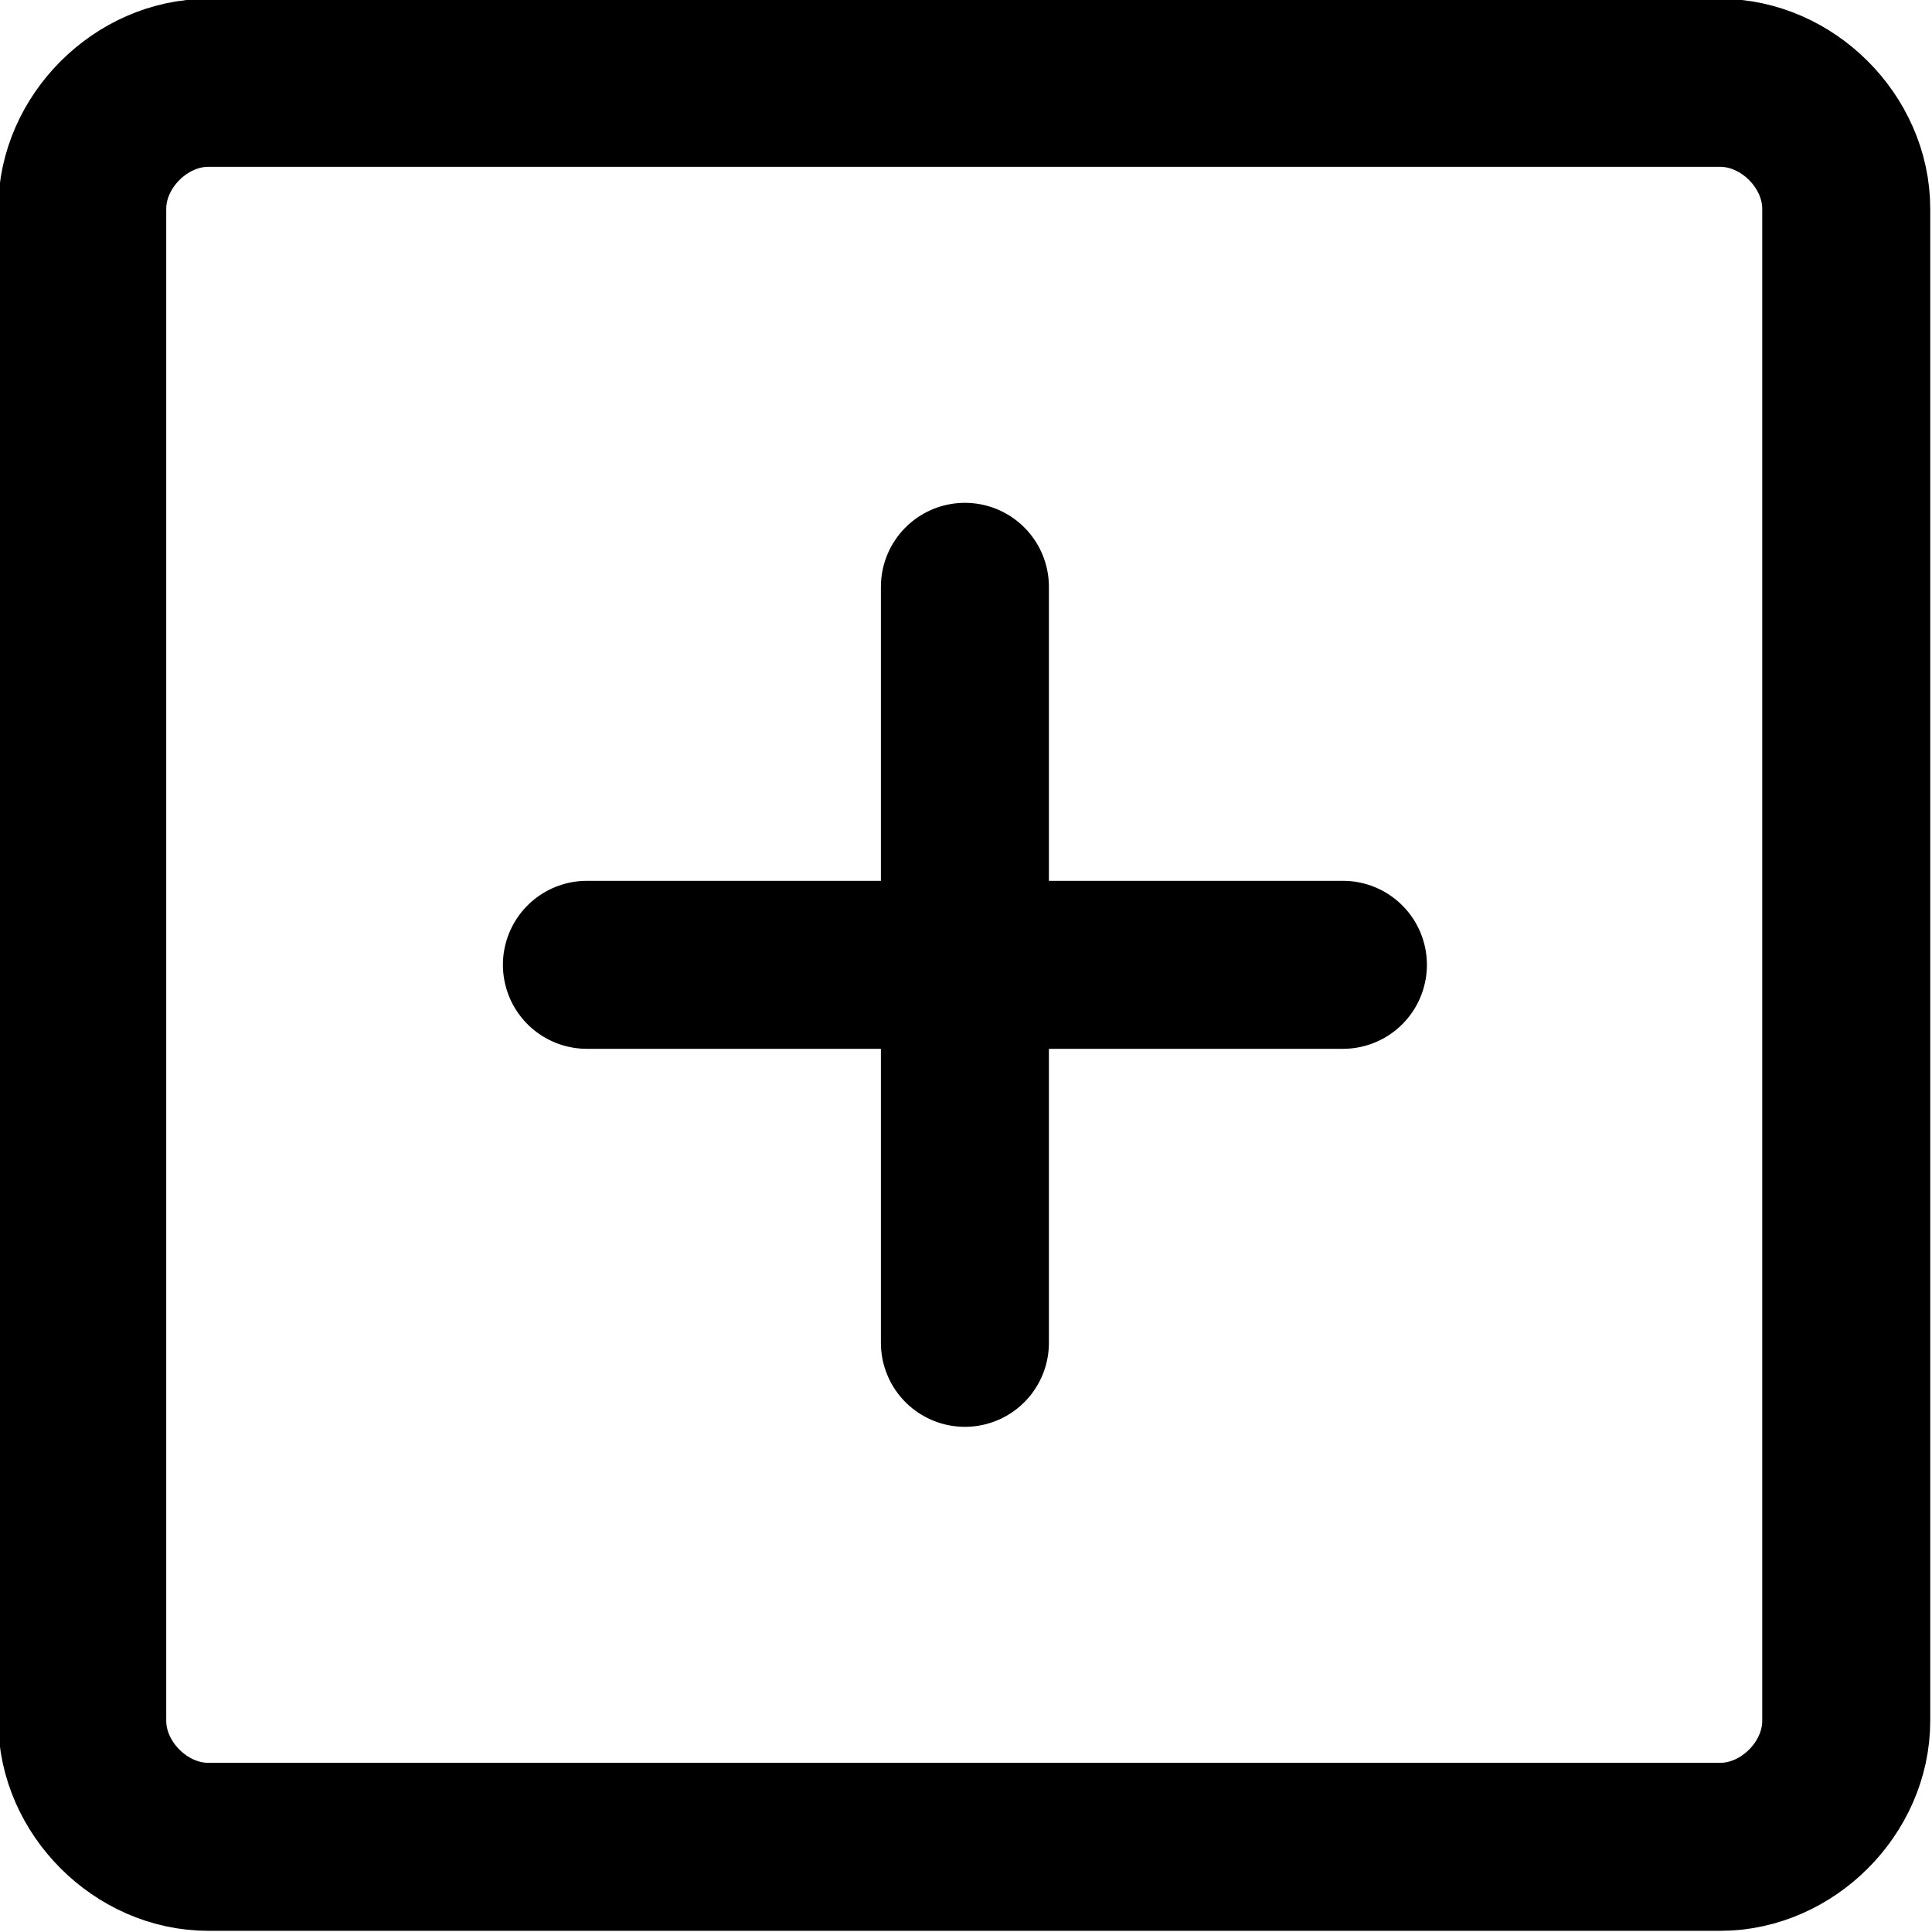 <svg id="plus-square" xmlns="http://www.w3.org/2000/svg" x="0" y="0" viewBox="0 0 23 23" xml:space="preserve"><style>.plus-square-st0{fill:none;stroke:currentColor;stroke-width:2;stroke-linecap:round;stroke-linejoin:round}</style><g transform="translate(-446.321 -4966.714)"><path class="plus-square-st0" d="M447.3 4969.2c0-.8.7-1.5 1.5-1.5h18c.8 0 1.5.7 1.5 1.5v18c0 .8-.7 1.5-1.5 1.5h-18c-.8 0-1.5-.7-1.5-1.5v-18z"/><g transform="translate(-42.447 -986.05)"><g transform="translate(495.755 5959.75)"><g><path class="plus-square-st0" d="M0 4.5h9"/><path class="plus-square-st0" d="M4.5 0v9"/></g></g></g></g></svg>